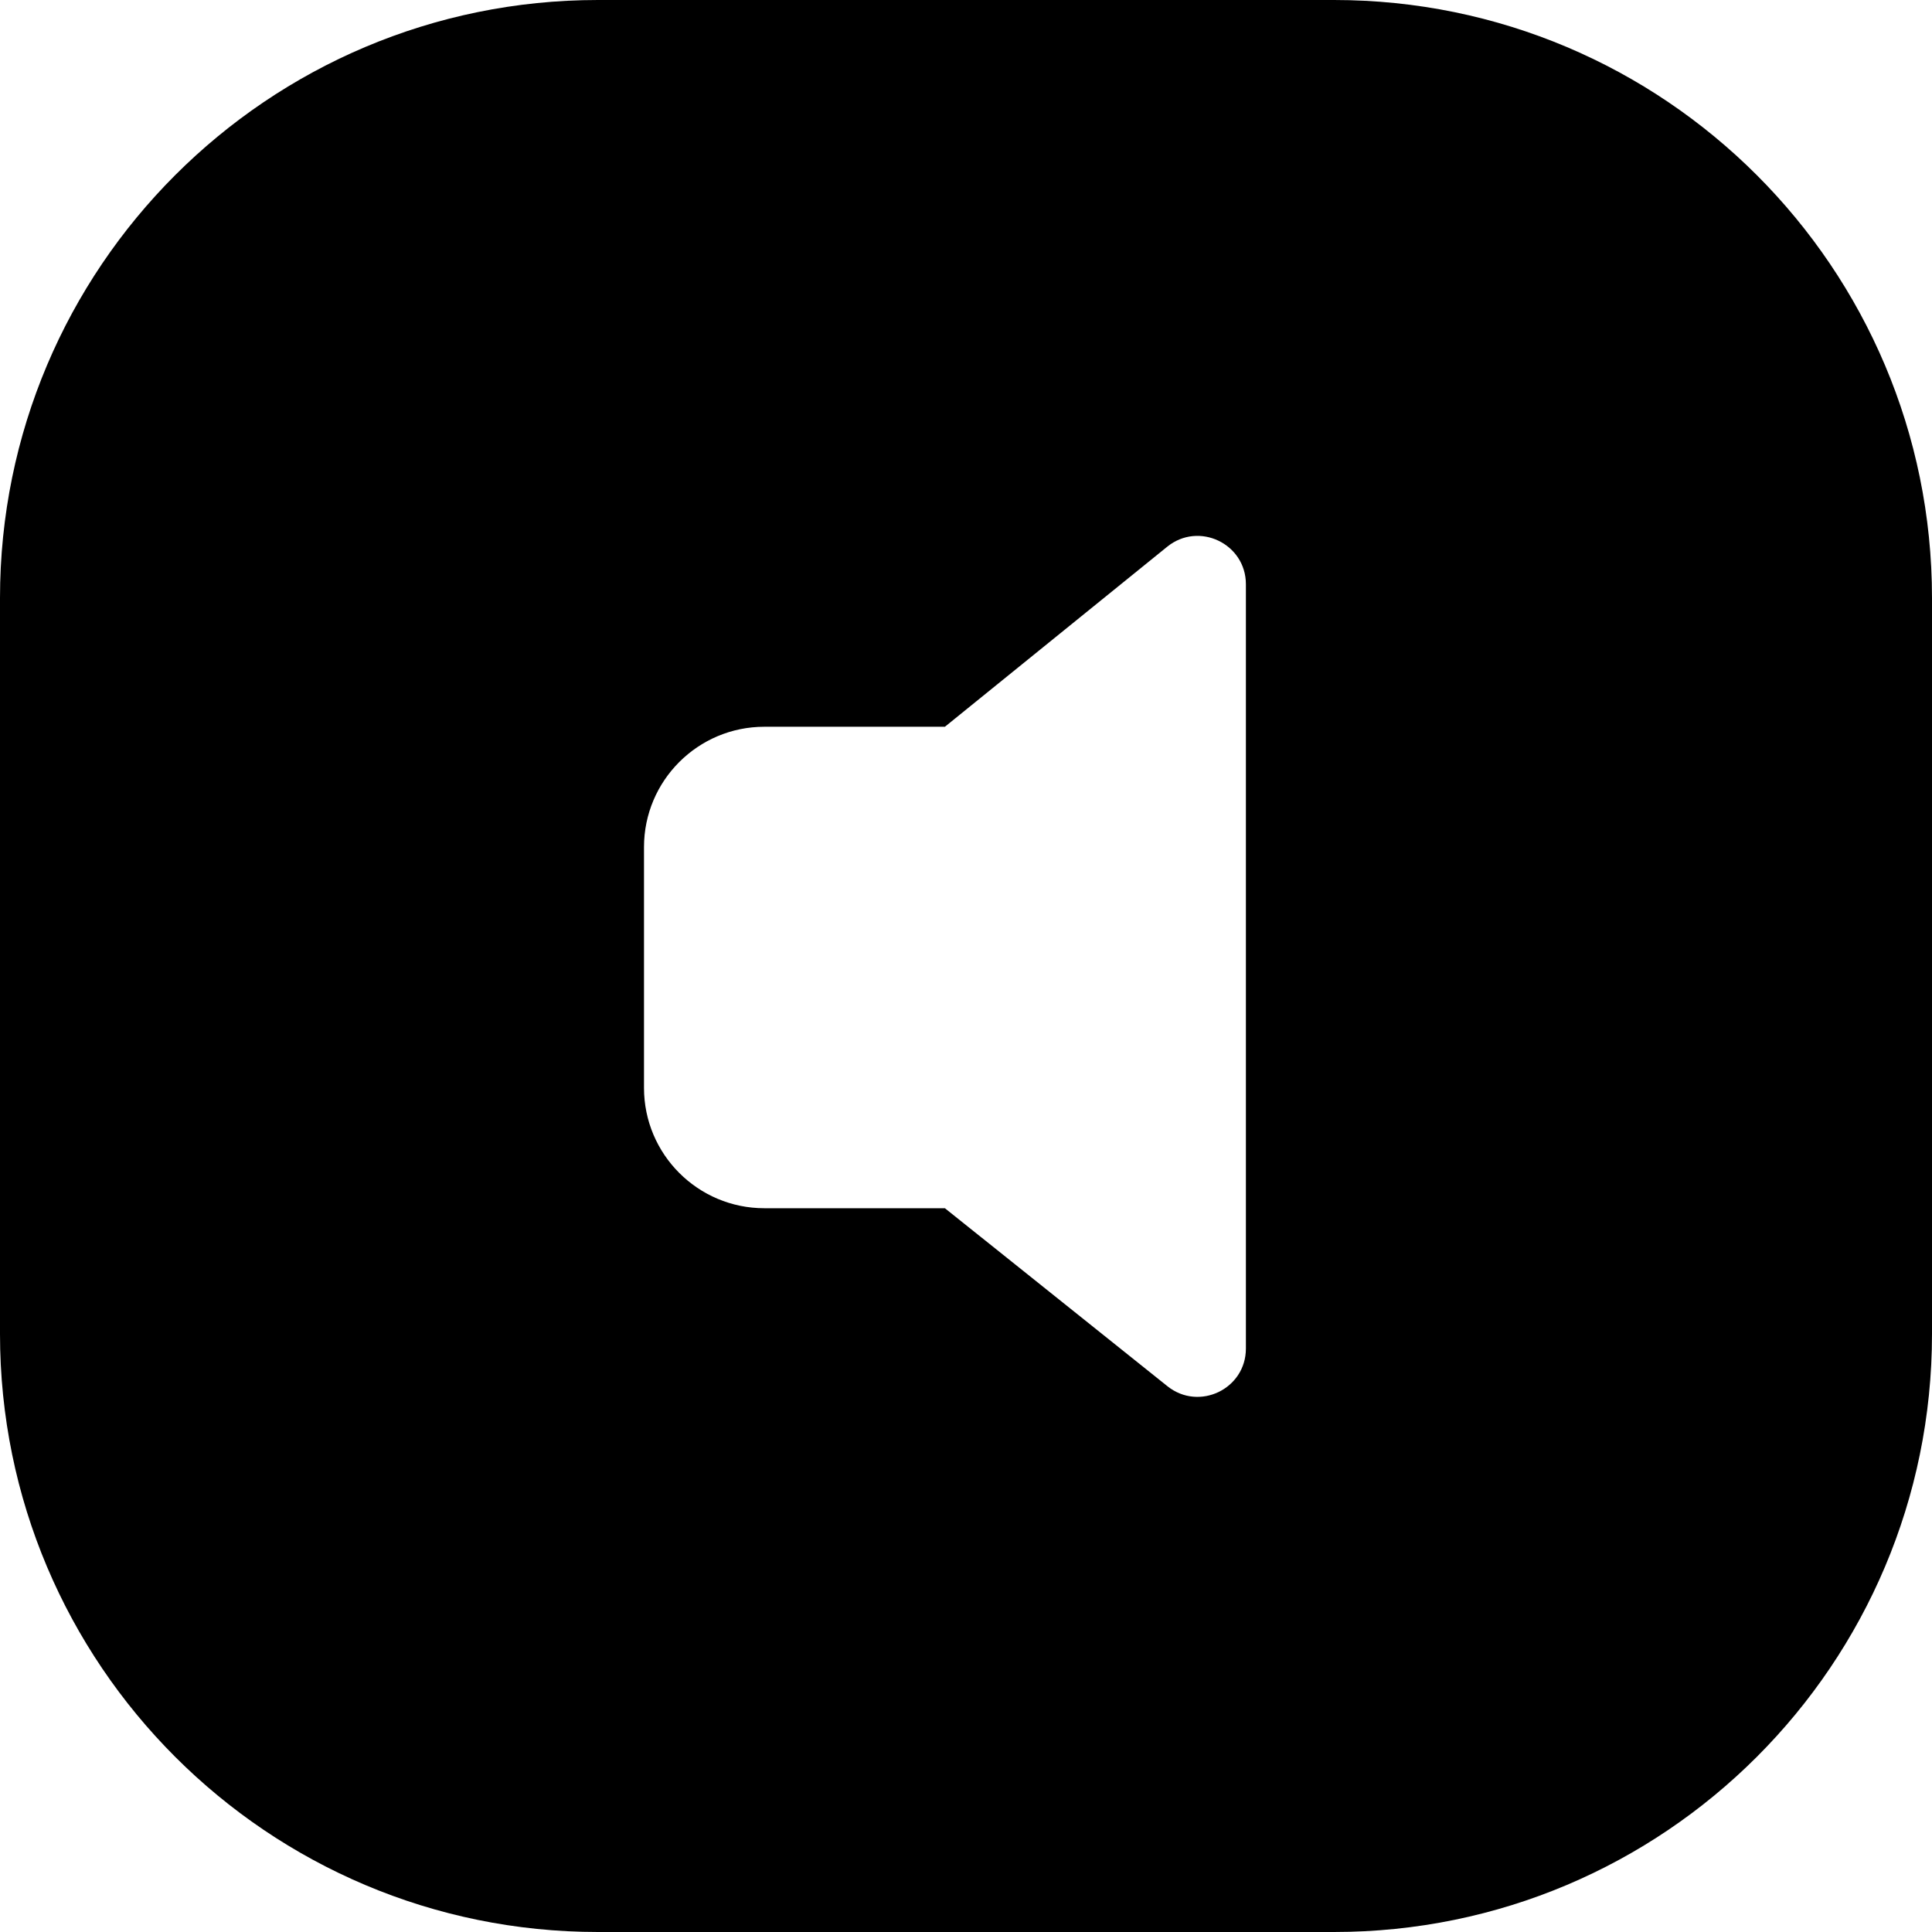<svg width="24" height="24" viewBox="0 0 24 24" fill="none" xmlns="http://www.w3.org/2000/svg">
<path d="M24 7.429C24 3.326 20.674 0 16.571 0H7.429C3.326 0 0 3.326 0 7.429V16.571C0 20.674 3.326 24 7.429 24H16.571C20.674 24 24 20.674 24 16.571V7.429ZM14.502 17.22L11.738 15.009H9.495C8.67 15.009 8 14.339 8 13.514V10.523C8 9.698 8.67 9.028 9.495 9.028H11.738L14.499 6.792C14.891 6.474 15.477 6.753 15.477 7.258V16.752C15.477 17.255 14.895 17.534 14.502 17.22Z" fill="black"/>
</svg>
